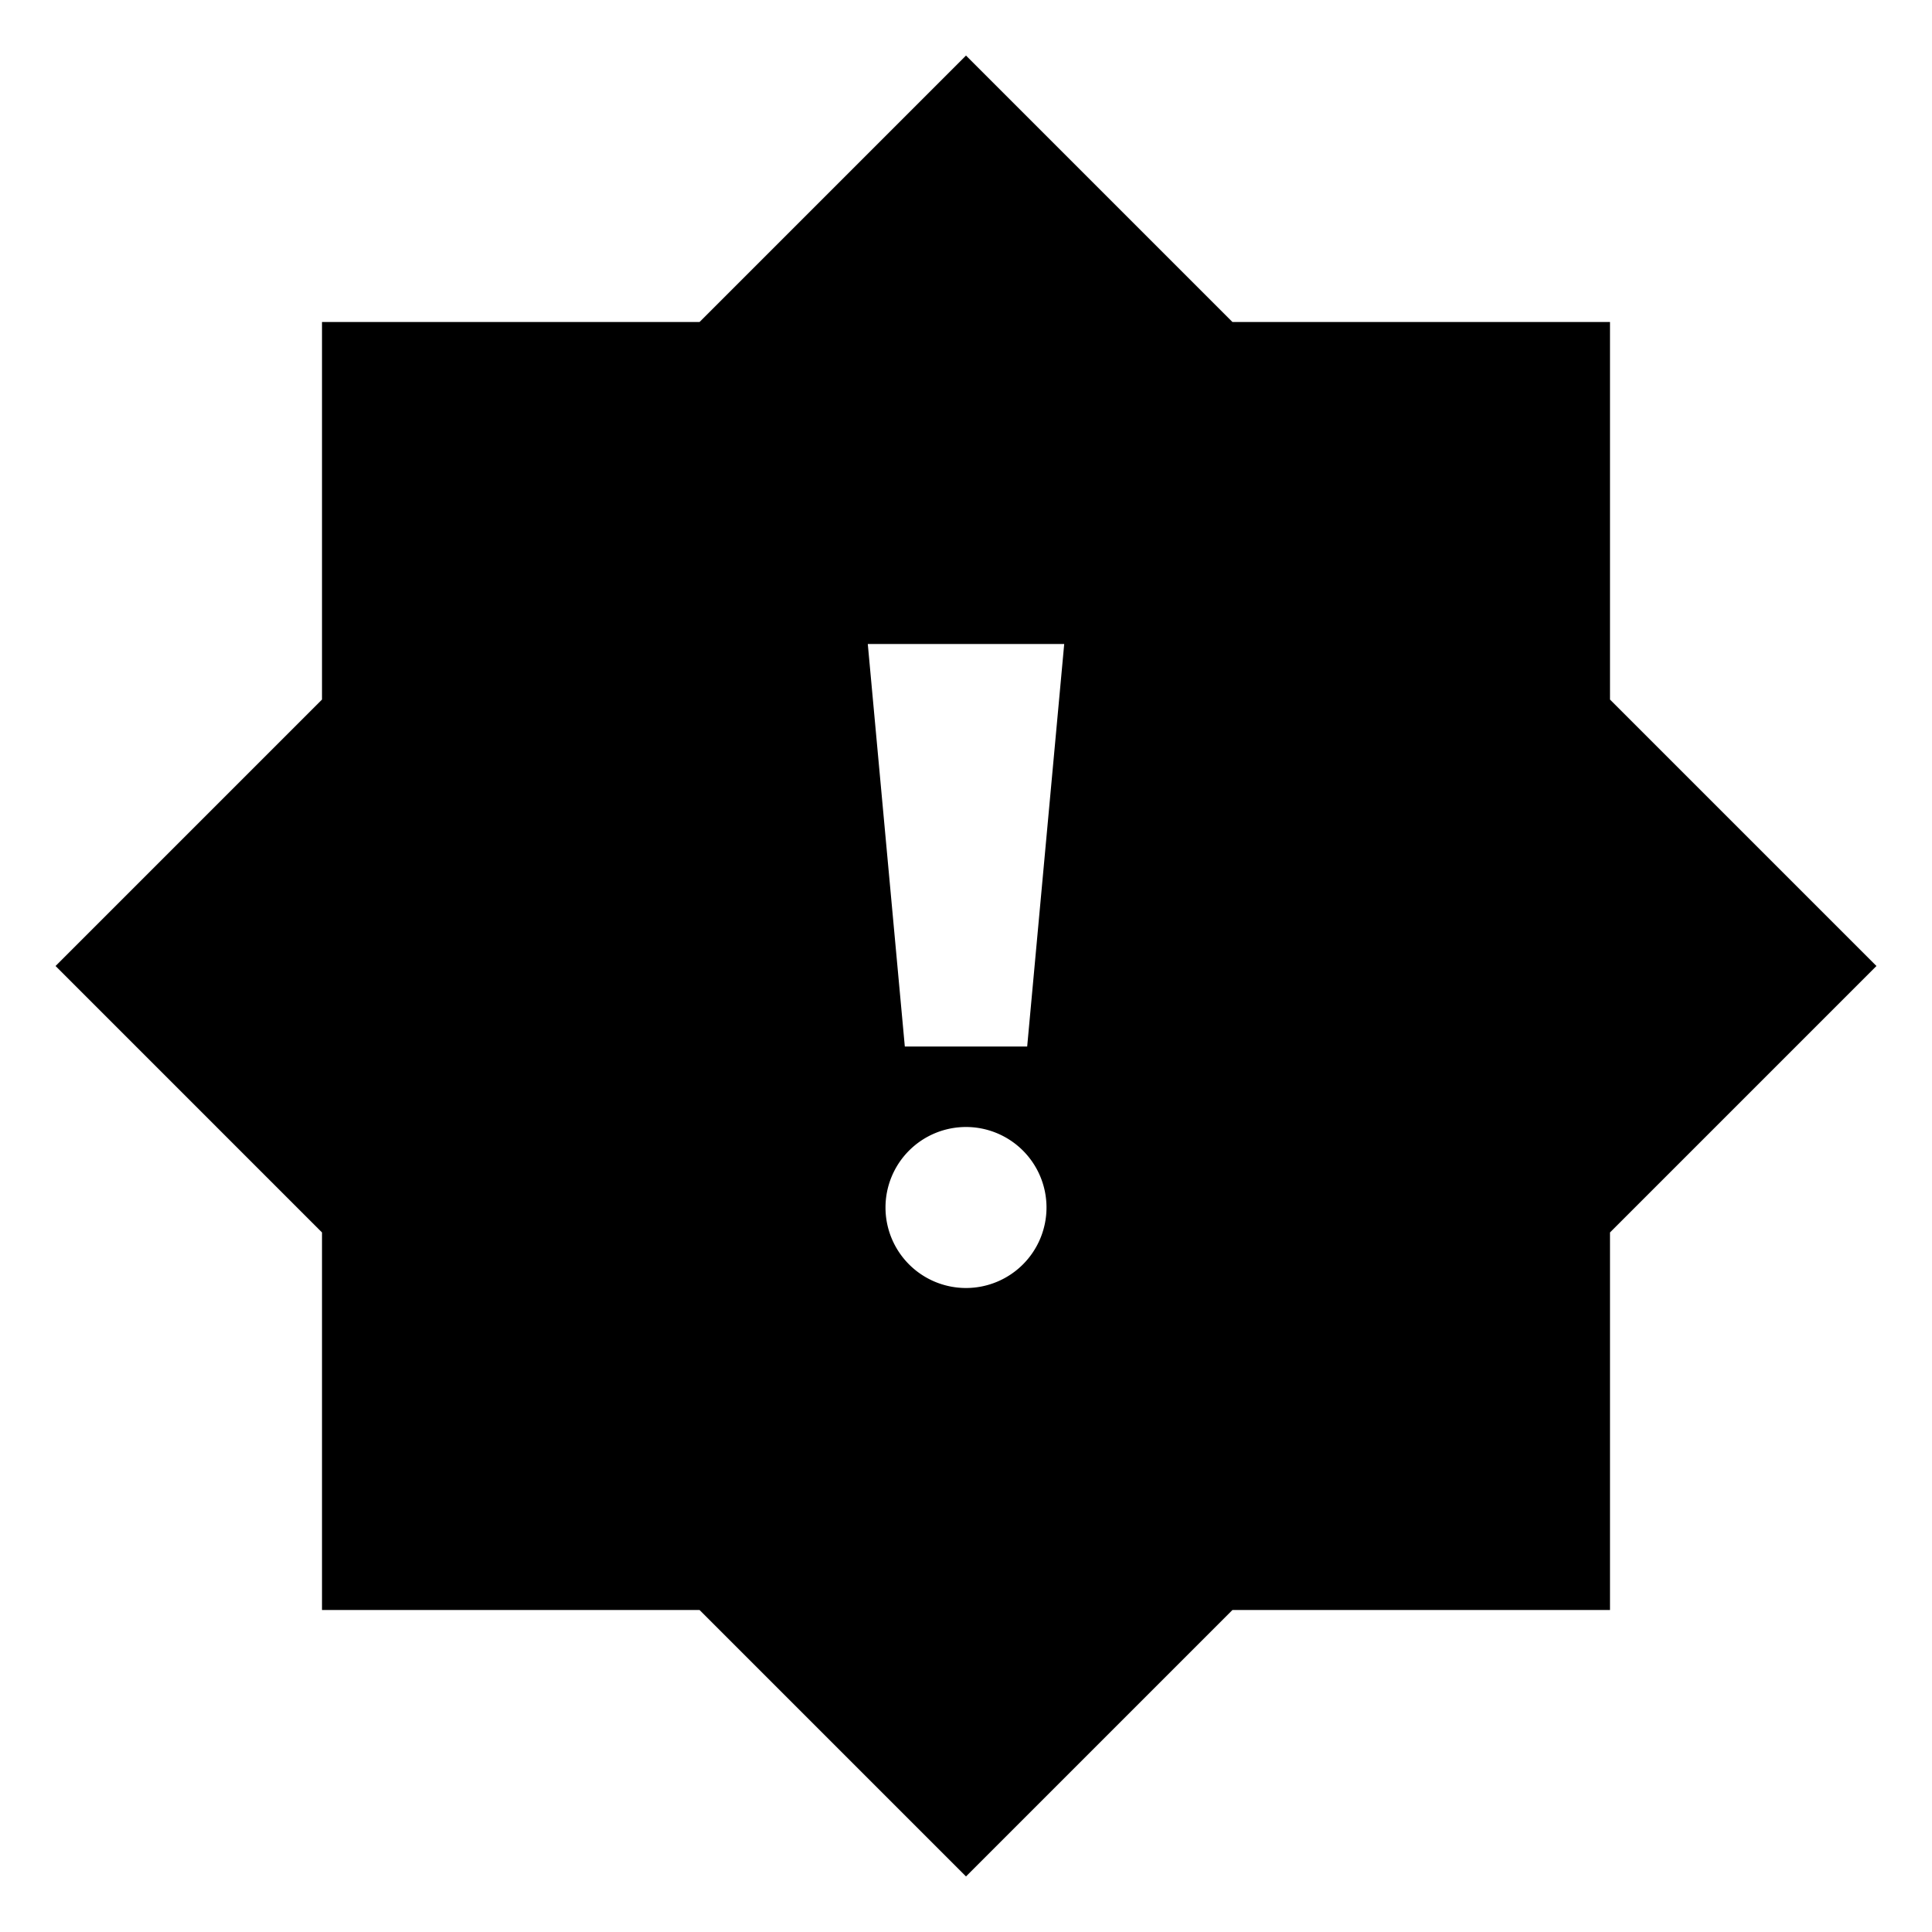 <svg id="Layer_1" data-name="Layer 1" xmlns="http://www.w3.org/2000/svg" viewBox="0 0 24 24"><title>iconoteka_new_releases_b_f</title><path d="M20,8.69V4H15.31L12,.69,8.69,4H4V8.69L.69,12,4,15.31V20H8.69L12,23.31,15.31,20H20V15.31L23.31,12ZM12,16a1,1,0,1,1,1-1A1,1,0,0,1,12,16Zm.76-3H11.24l-.46-5h2.44Z"/></svg>